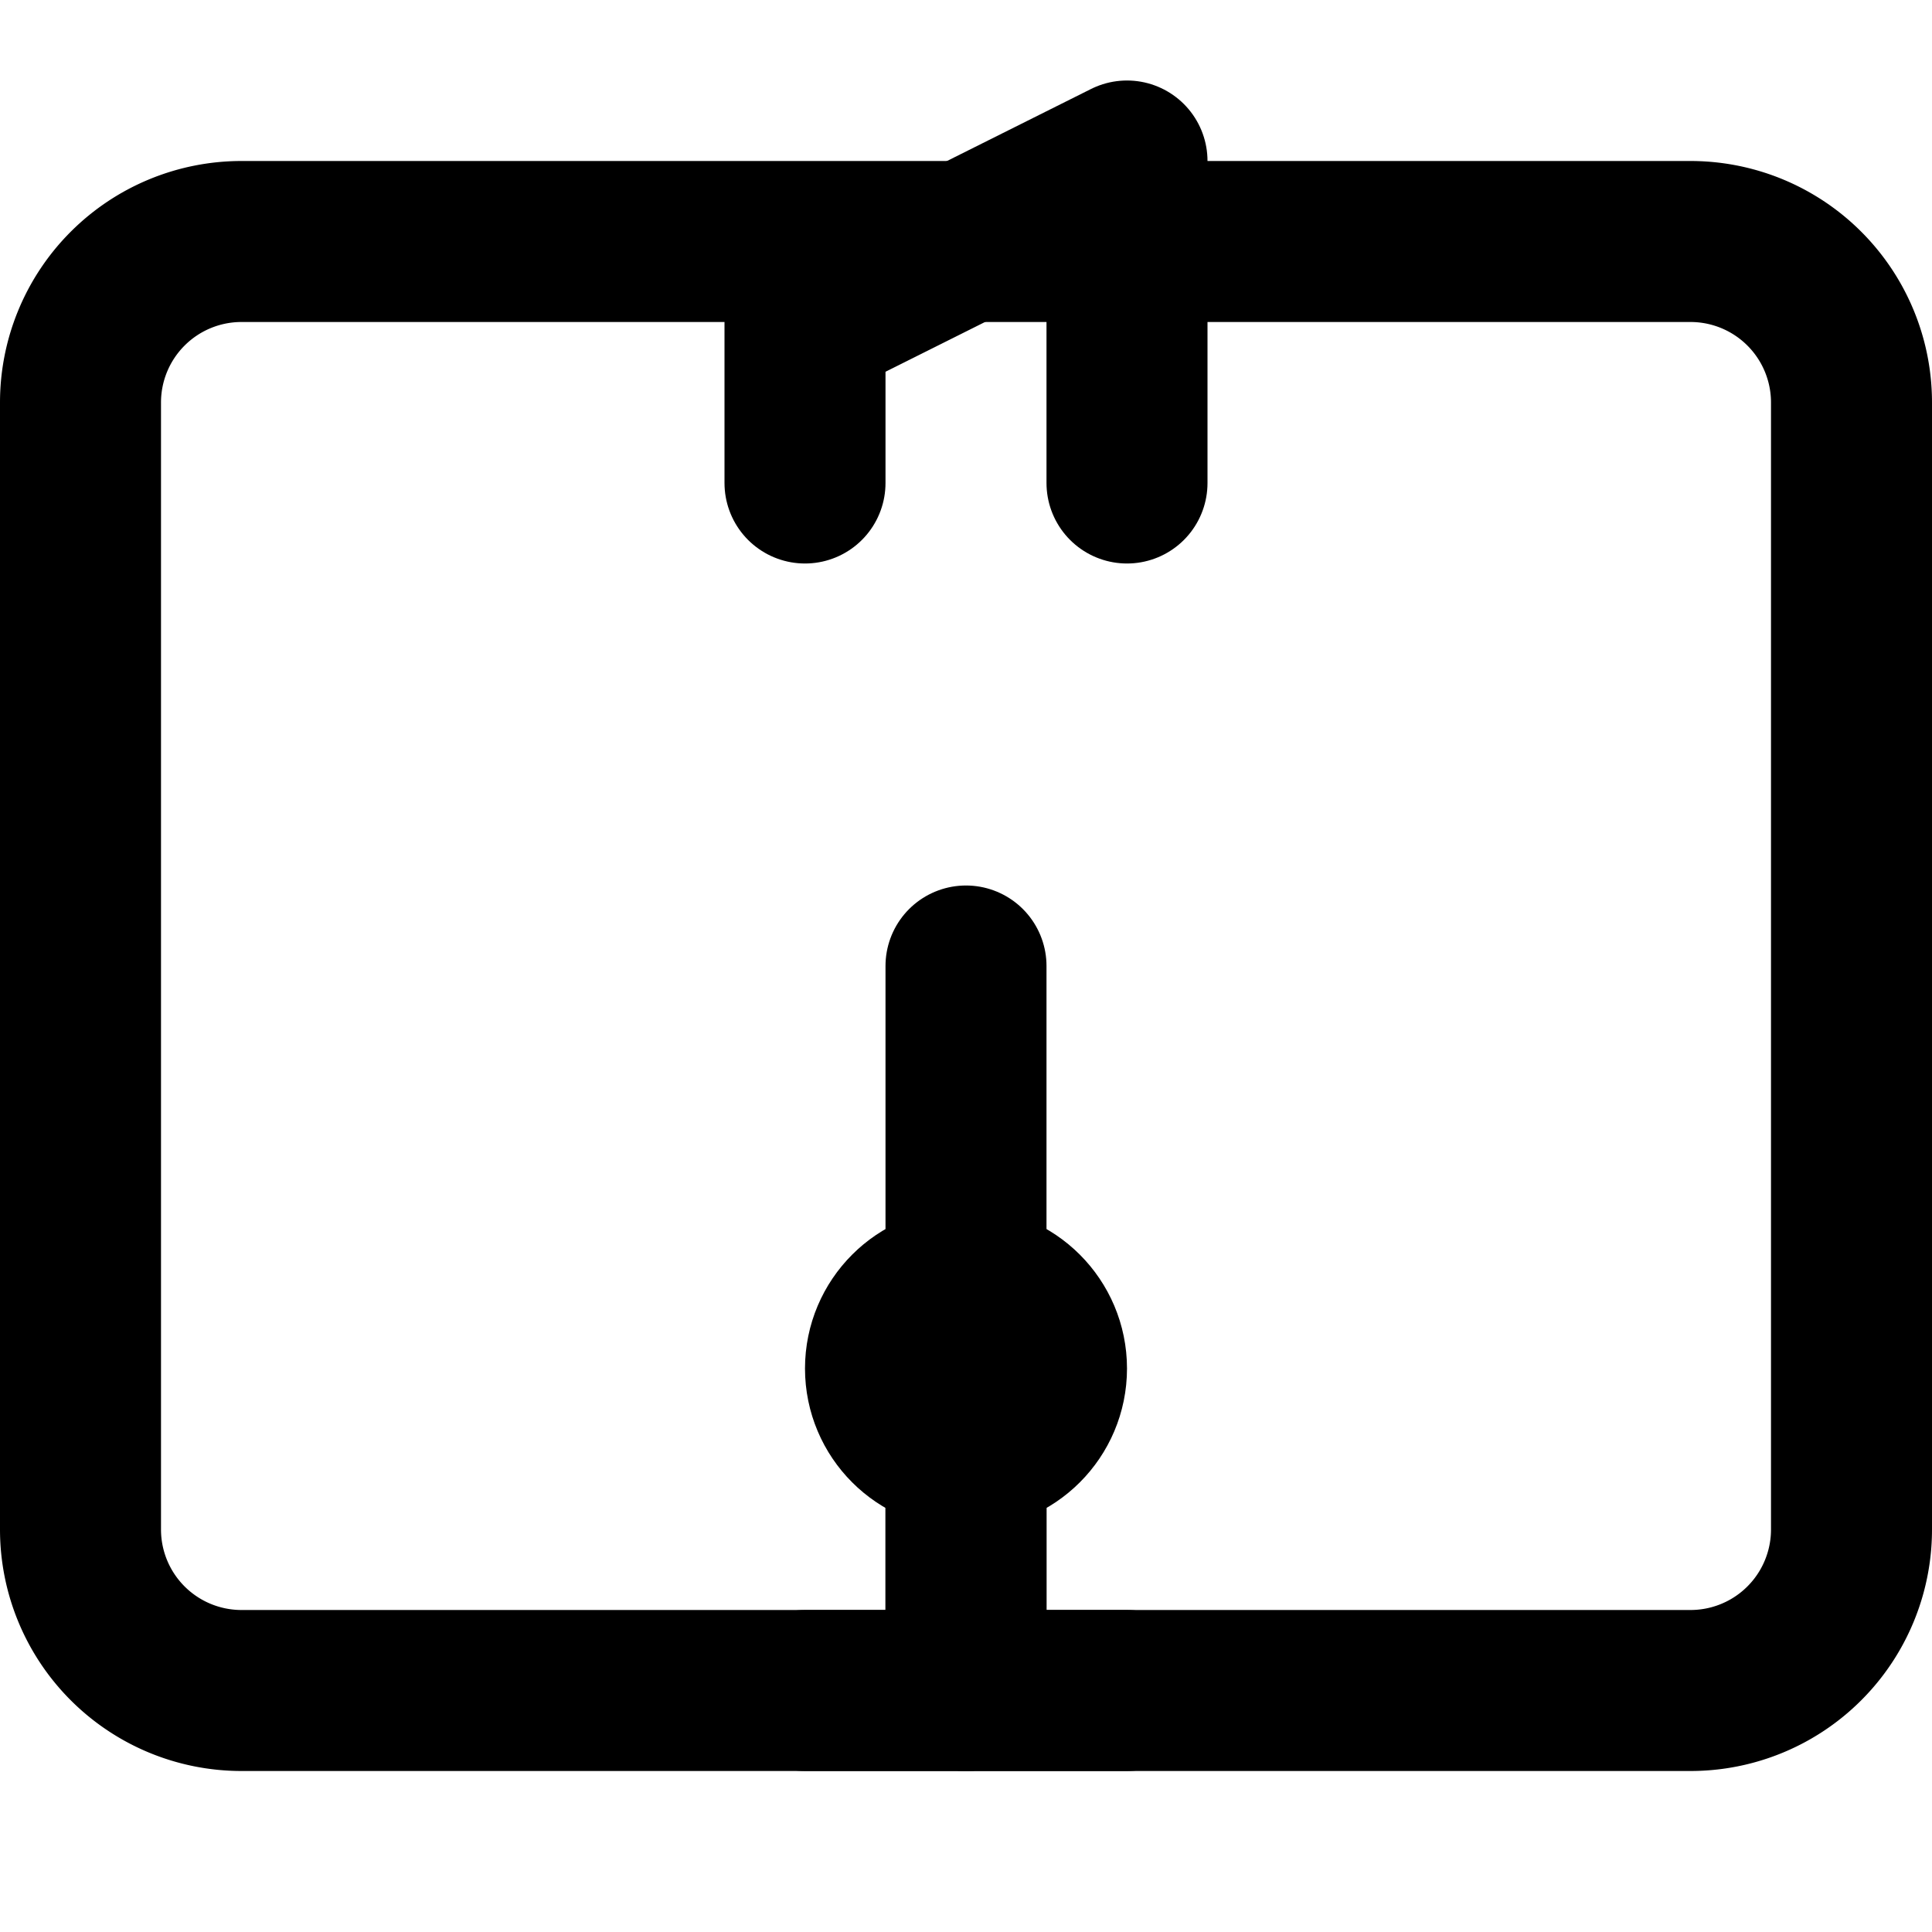 <svg xmlns="http://www.w3.org/2000/svg" viewBox="0 0 24 24" fill="none" stroke="currentColor" stroke-width="2" stroke-linecap="round" stroke-linejoin="round" class="icon icon-paintbrush-dripping">
  <path d="M21 21H3a2 2 0 0 1-2-2V5a2 2 0 0 1 2-2h18a2 2 0 0 1 2 2v14a2 2 0 0 1-2 2z"></path>
  <polyline points="10 6 10 4 14 2 14 6"></polyline>
  <line x1="10" y1="21" x2="14" y2="21"></line>
  <line x1="12" y1="21" x2="12" y2="12"></line>
  <line x1="12" y1="16" x2="12" y2="21"></line>
  <circle cx="12" cy="17" r="1"></circle>
</svg>